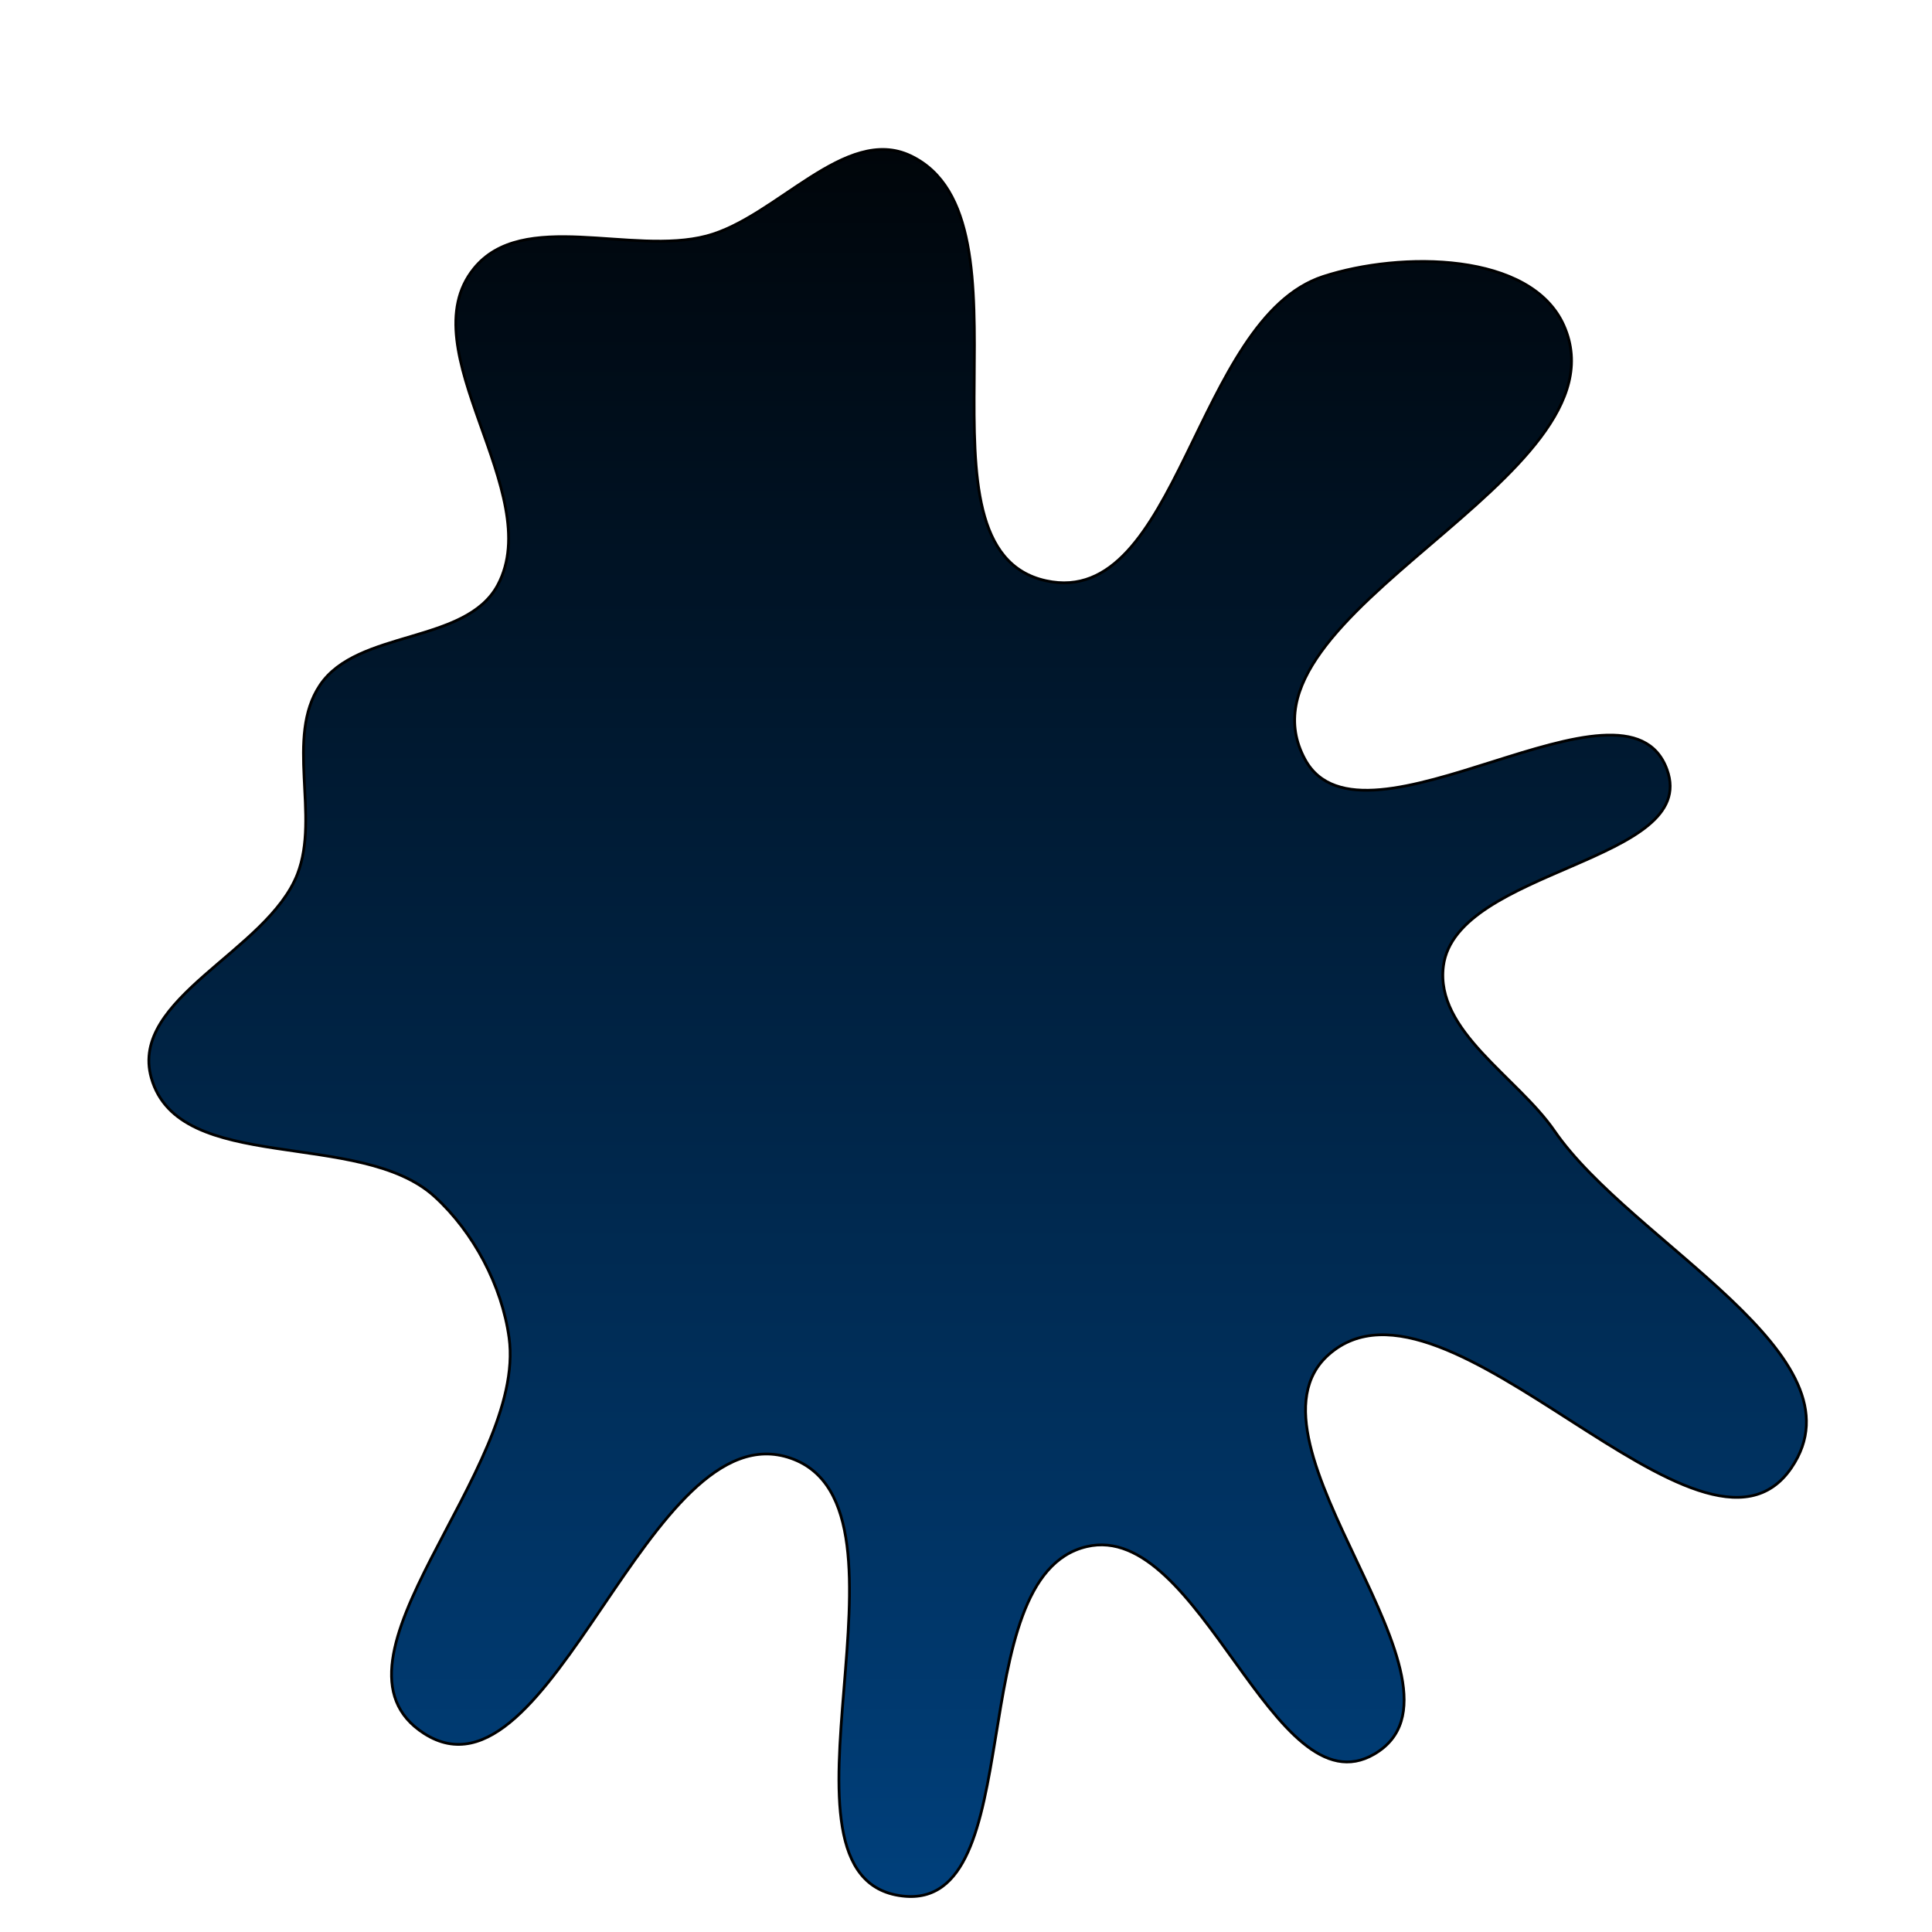 <svg xmlns="http://www.w3.org/2000/svg" version="1.1" xmlns:xlink="http://www.w3.org/1999/xlink" viewBox="0 0 700 700" style="overflow: hidden; display: block;" width="700" height="700"><defs><linearGradient id="two-495" x1="350" y1="-350" x2="350" y2="350" spreadMethod="pad" gradientUnits="userSpaceOnUse"><stop offset="0%" stop-color="hsl(209, 100%, 34%)" stop-opacity="1"></stop><stop offset="100%" stop-color="#00417e" stop-opacity="1"></stop></linearGradient></defs><g id="two-0" transform="matrix(1 0 0 1 0 0)" opacity="1"><path transform="matrix(1 0 0 1 350 350)" id="two-494" d="M 213.203 59.737 C 241.124 100.314 326.82 141.176 299.036 181.848 C 266.918 228.866 174.191 103.125 131.453 140.752 C 95.361 172.528 189.446 261.233 147.951 285.532 C 111.355 306.962 85.003 200.684 43.715 210.367 C -2.268 221.152 23.853 342.529 -23.049 336.964 C -76.675 330.601 -12.466 196.331 -63.394 178.374 C -115.108 160.14 -150.114 307.65 -196.304 278.099 C -237.075 252.016 -158.958 182.639 -165.556 134.69 C -168.154 115.813 -178.407 96.466 -192.461 83.598 C -219.564 58.78 -285.155 75.928 -295.174 40.571 C -303.35 11.717 -253.08 -5.335 -242.234 -33.294 C -234.014 -54.484 -246.713 -82.774 -234.109 -101.688 C -220.569 -122.006 -181.168 -116.493 -169.657 -138.026 C -151.774 -171.481 -202.128 -223.101 -178.34 -252.65 C -160.717 -274.543 -121.185 -257.355 -94.004 -264.502 C -68.653 -271.169 -43.755 -304.827 -20.081 -293.572 C 28.09 -270.67 -23.104 -150.963 29.004 -139.575 C 77.09 -129.067 82.654 -234.583 129.453 -249.833 C 157.382 -258.933 204.797 -258.857 216.658 -231.984 C 241.051 -176.713 93.781 -127.671 122.902 -74.738 C 143.762 -36.82 239.289 -111.868 253.996 -71.166 C 266.09 -37.697 177.54 -35.293 172.973 -0 C 169.923 23.57 199.731 40.157 213.203 59.737 Z " fill="url(#two-495)" stroke="undefined" stroke-width="1" stroke-opacity="1" fill-opacity="1" visibility="visible" stroke-linecap="butt" stroke-linejoin="miter" stroke-miterlimit="4"></path></g></svg>